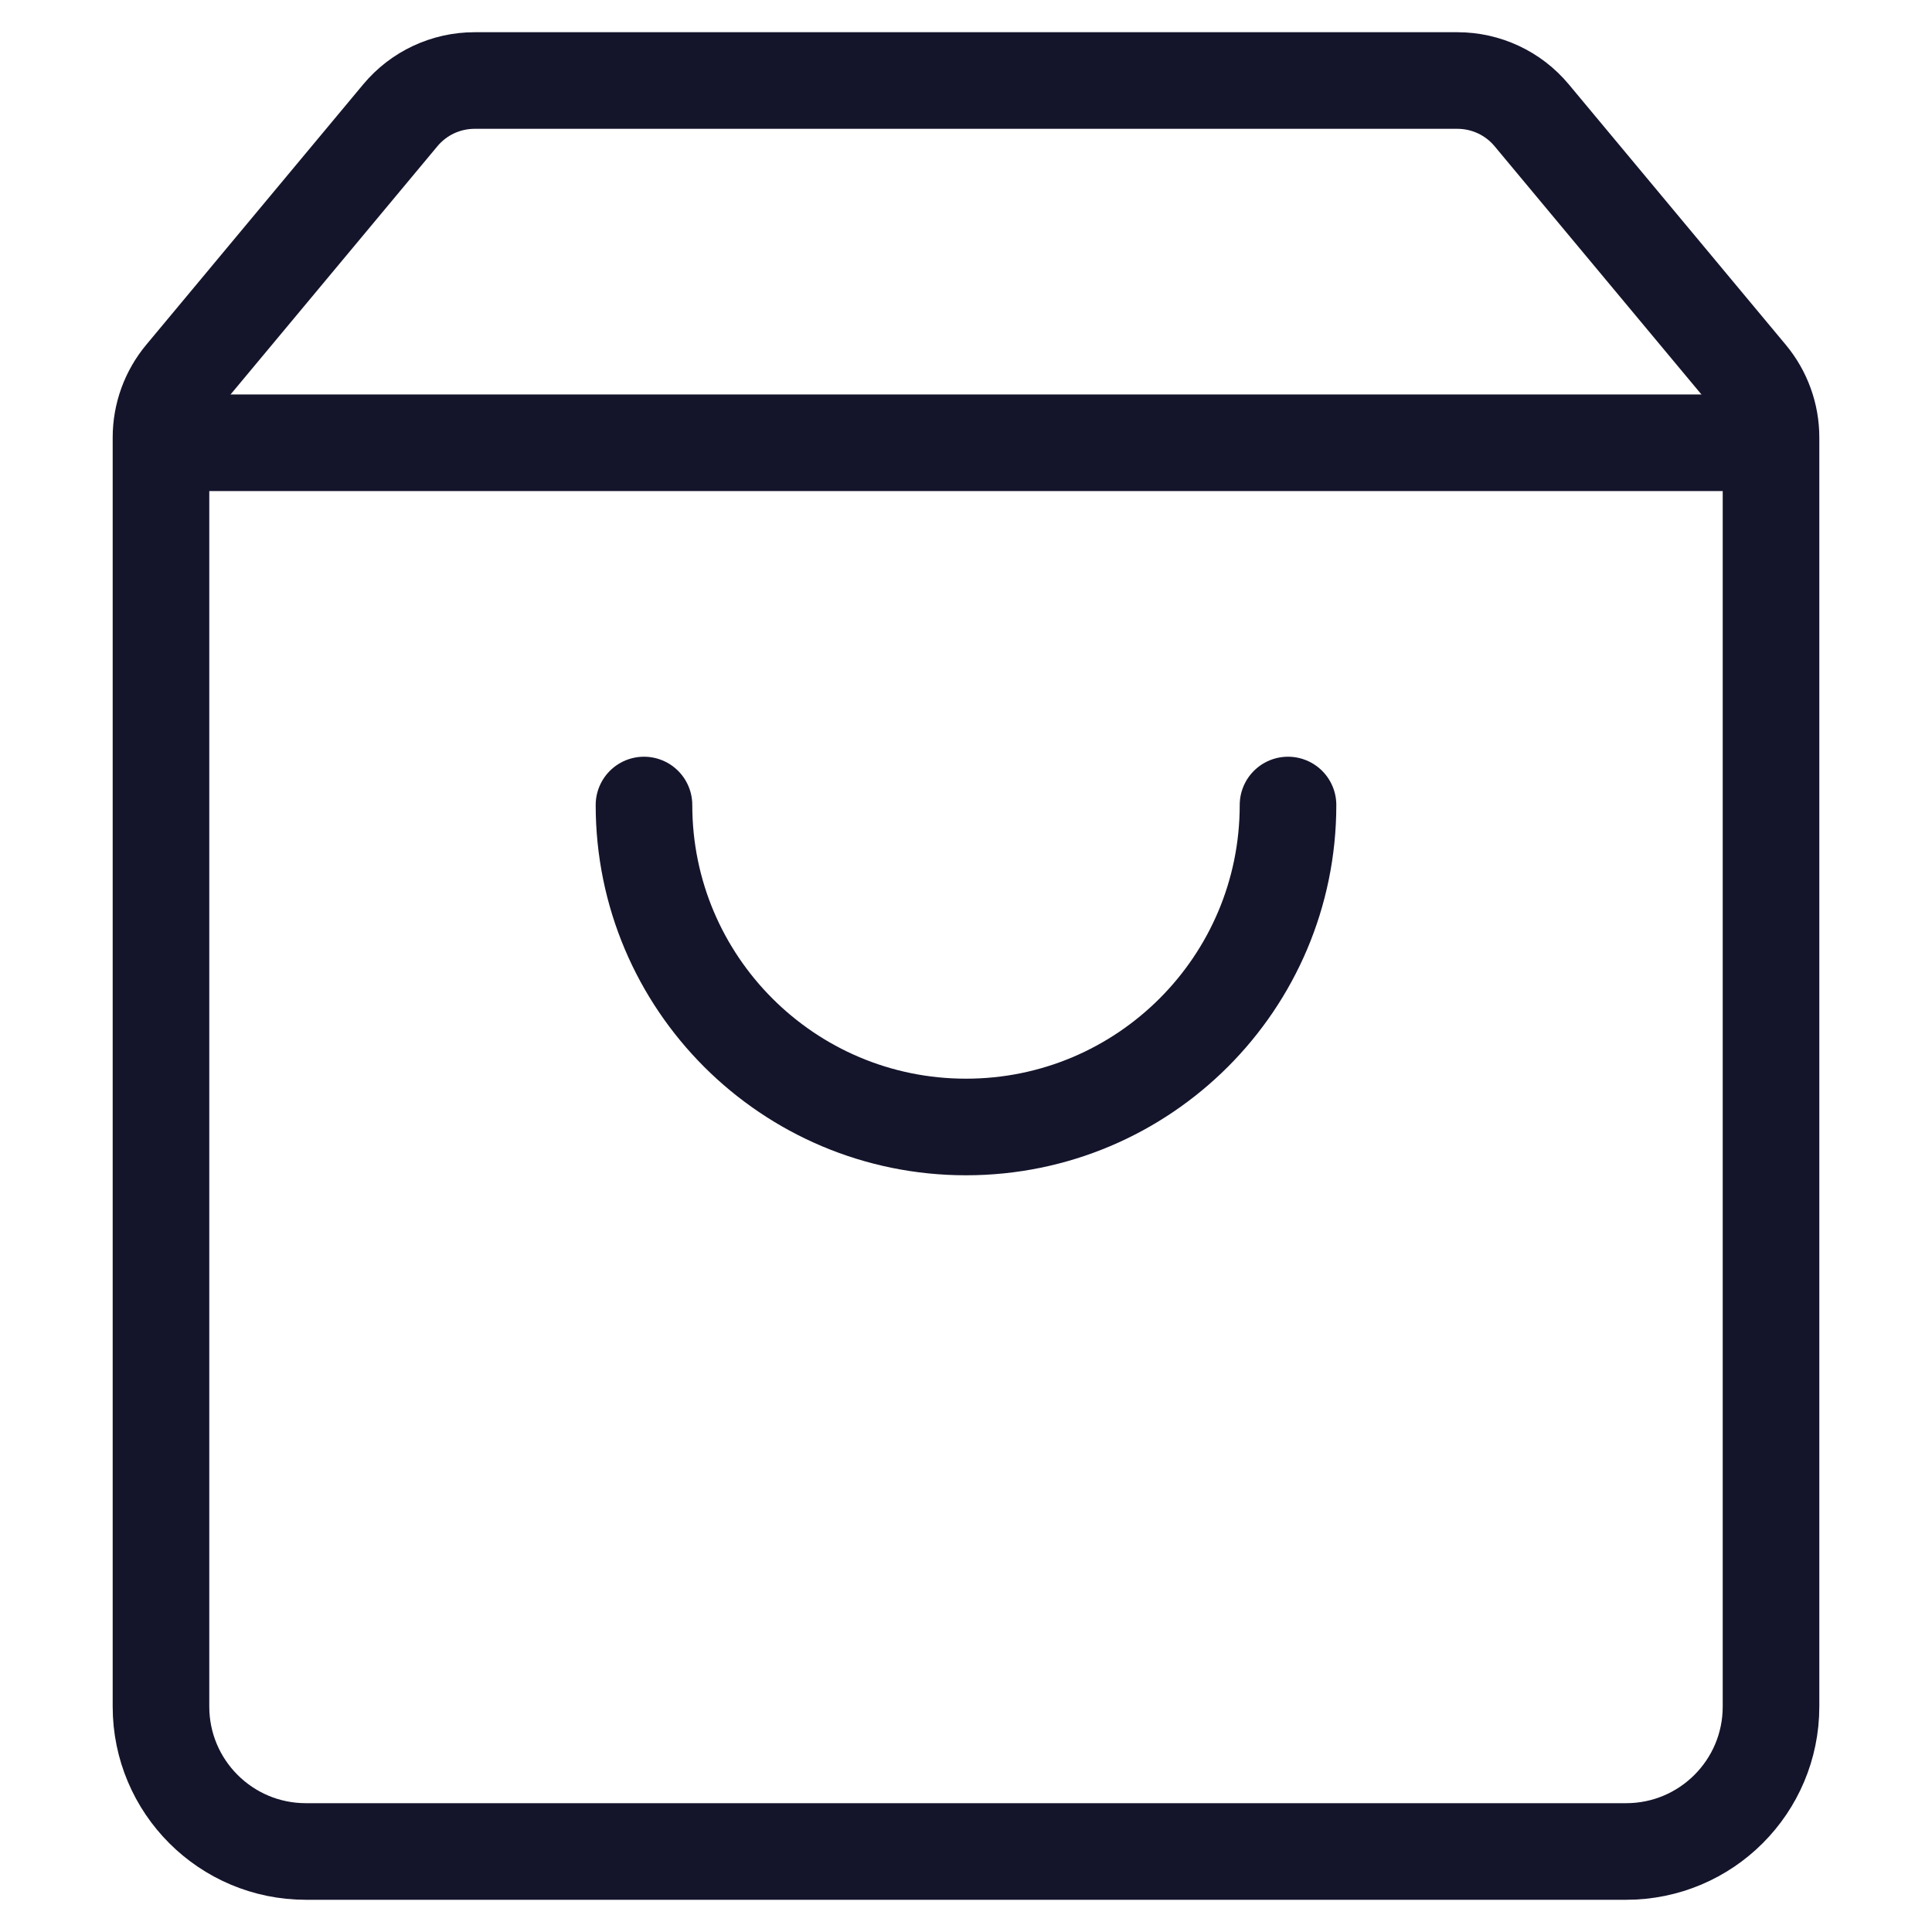 <svg width="40" height="40" viewBox="0 0 40 40" fill="none" xmlns="http://www.w3.org/2000/svg">
<path d="M3.797 7.777C3.497 8.137 3.333 8.59 3.333 9.057V35.333C3.333 36.99 4.676 38.333 6.333 38.333H33.667C35.324 38.333 36.667 36.99 36.667 35.333V9.057C36.667 8.59 36.503 8.137 36.203 7.777L31.711 2.386C31.331 1.93 30.768 1.667 30.174 1.667H9.826C9.232 1.667 8.669 1.93 8.289 2.386L3.797 7.777Z" stroke="#14142B" stroke-width="2"/>
<path d="M3.333 9.167H36.667" stroke="#14142B" stroke-width="2"/>
<path d="M26.667 16.667C26.667 20.349 23.682 23.333 20 23.333C16.318 23.333 13.333 20.349 13.333 16.667" stroke="#14142B" stroke-width="2" stroke-linecap="round"/>
</svg>
